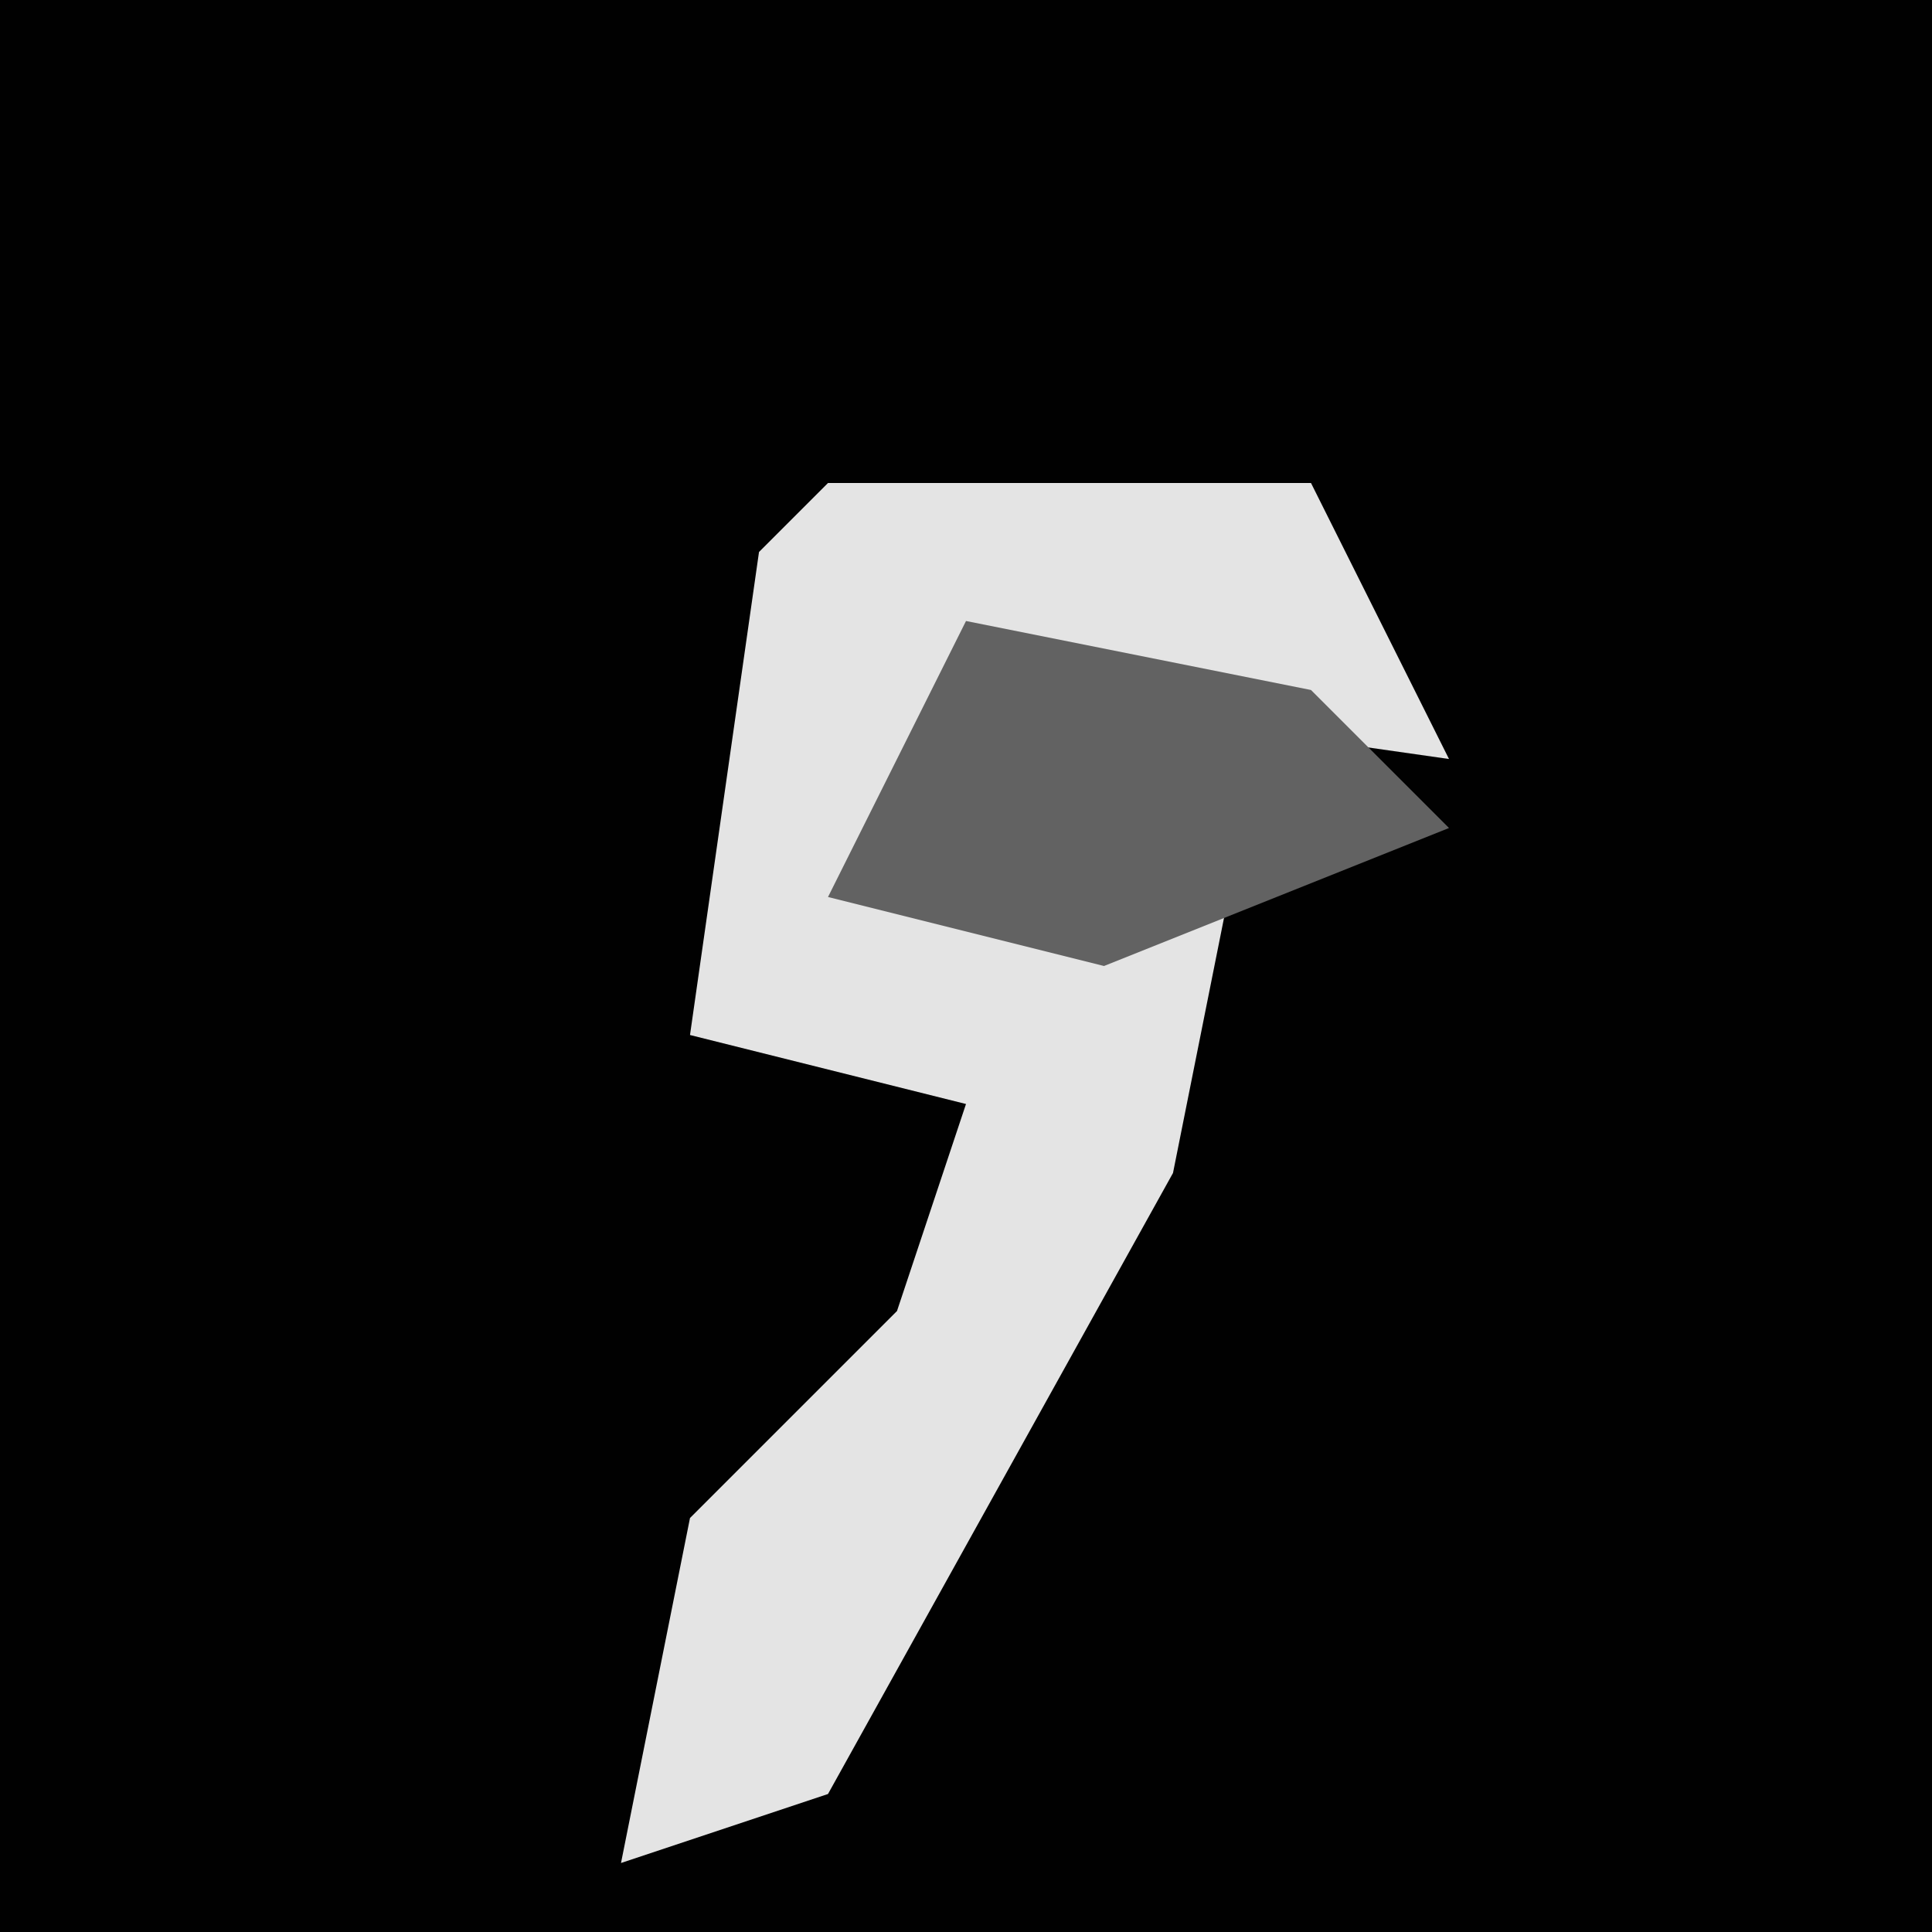<?xml version="1.0" encoding="UTF-8"?>
<svg version="1.1" xmlns="http://www.w3.org/2000/svg" width="28" height="28">
<path d="M0,0 L28,0 L28,28 L0,28 Z " fill="#010101" transform="translate(0,0)"/>
<path d="M0,0 L7,0 L9,4 L2,3 L1,6 L6,5 L5,10 L0,19 L-3,20 L-2,15 L1,12 L2,9 L-2,8 L-1,1 Z " fill="#E4E4E4" transform="translate(12,7)"/>
<path d="M0,0 L5,1 L7,3 L2,5 L-2,4 Z " fill="#626262" transform="translate(14,9)"/>
</svg>
